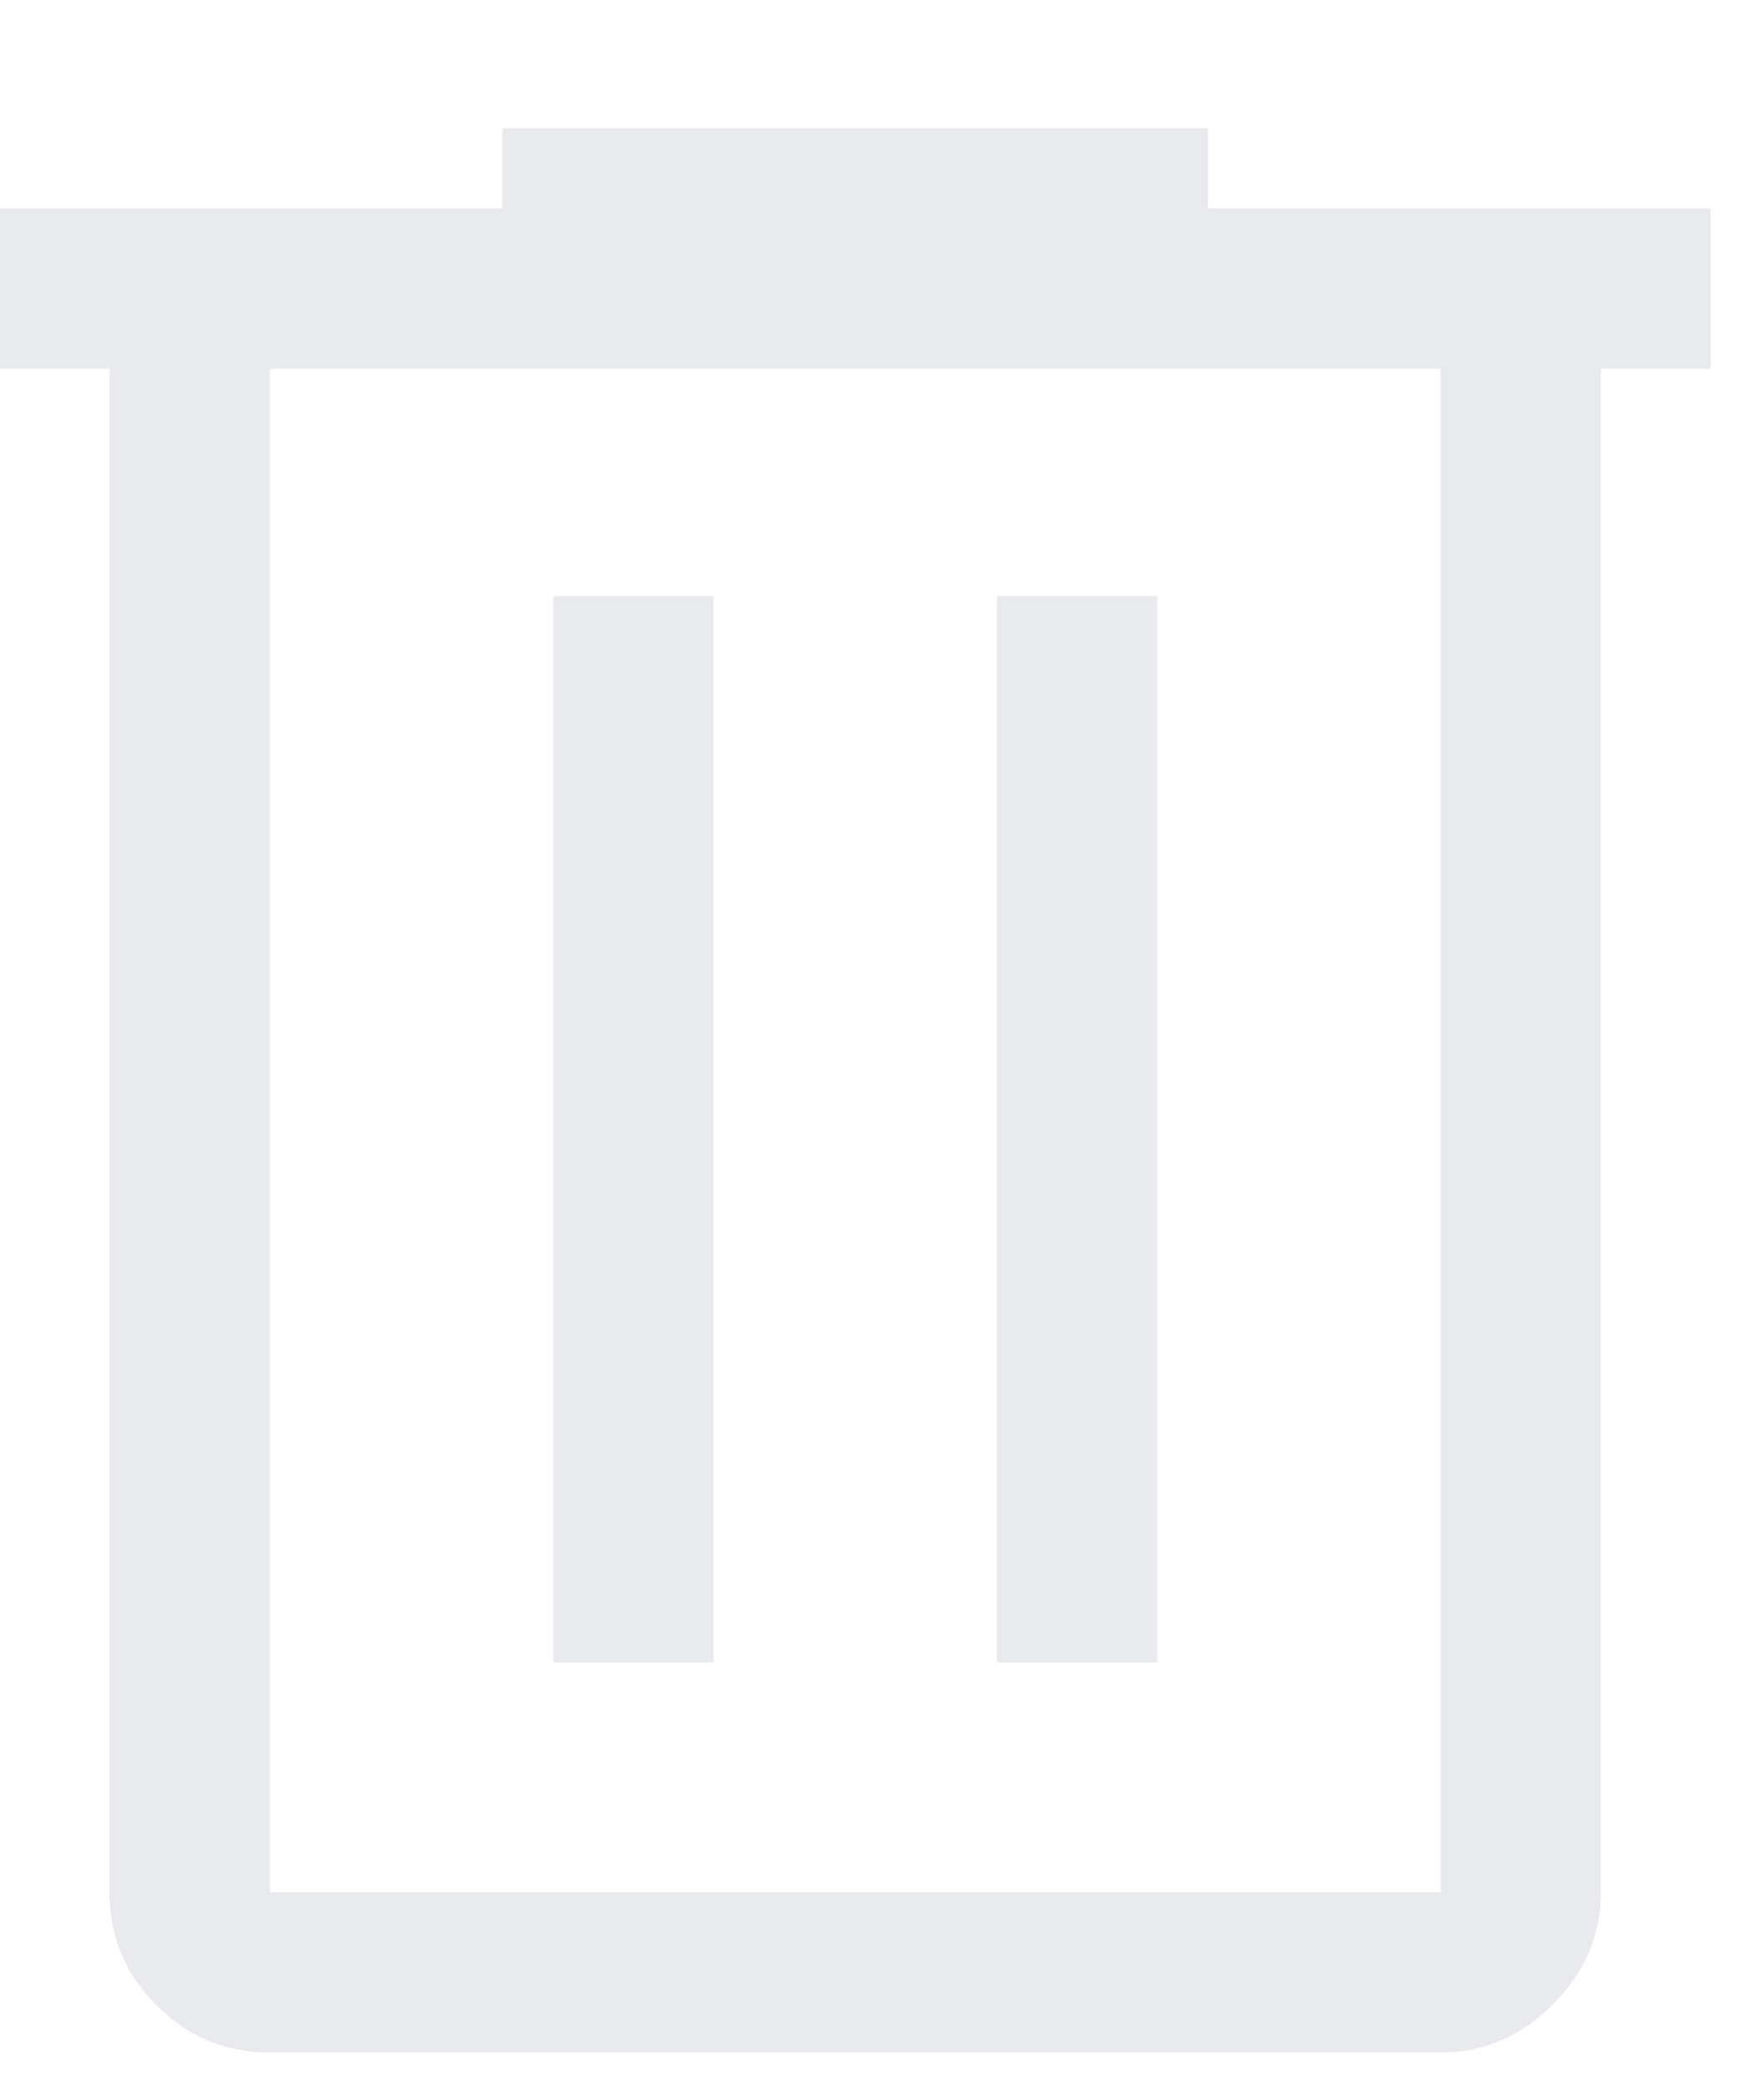 <svg width="11" height="13" viewBox="0 0 11 13" fill="none" xmlns="http://www.w3.org/2000/svg">
<path d="M1.683 12.8C1.408 12.8 1.173 12.702 0.977 12.506C0.781 12.31 0.683 12.075 0.683 11.8V2.3H0V1.3H3.133V0.8H7.533V1.3H10.667V2.3H9.983V11.8C9.983 12.067 9.883 12.3 9.683 12.5C9.483 12.7 9.25 12.8 8.983 12.8H1.683ZM8.983 2.3H1.683V11.8H8.983V2.3ZM3.45 10.367H4.45V3.717H3.45V10.367ZM6.217 10.367H7.217V3.717H6.217V10.367Z" fill="#E8EAED"/>
</svg>
